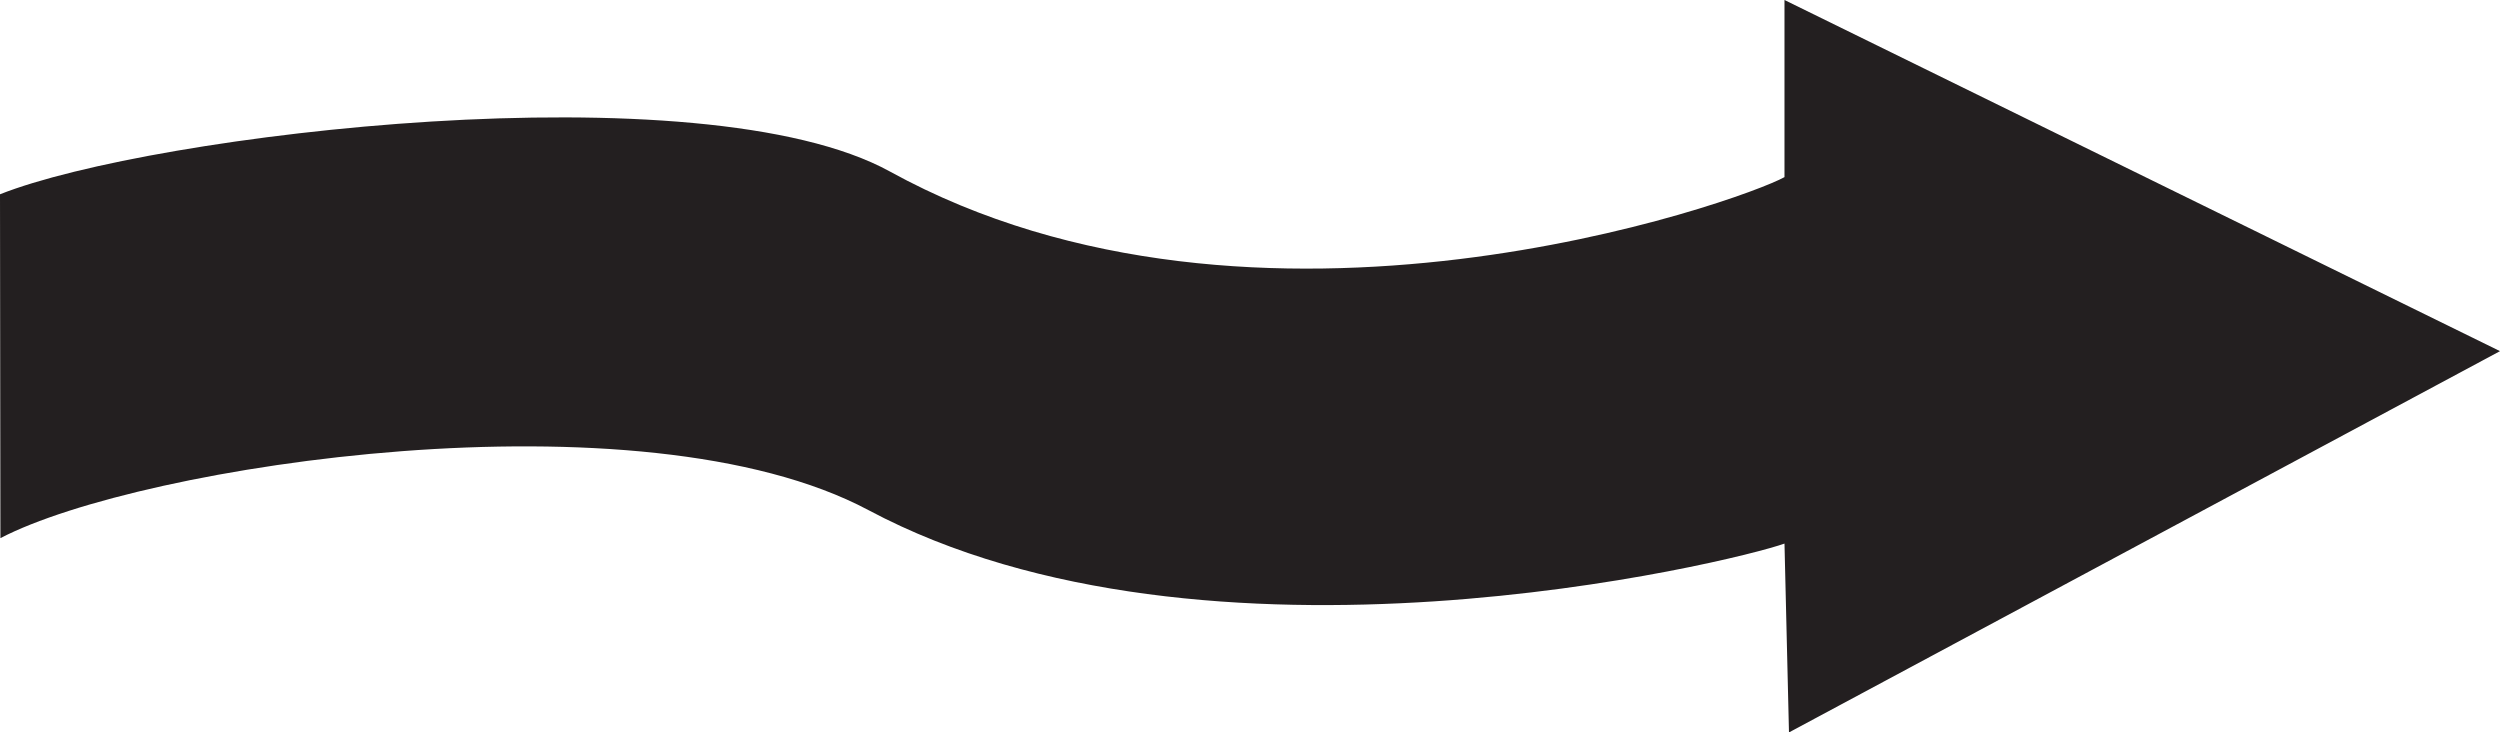 <?xml version="1.0" encoding="UTF-8"?>
<svg id="Layer_1" xmlns="http://www.w3.org/2000/svg" viewBox="0 0 1024 300">
    <g id="Arrow_27">
        <g id="Arrow_19">
            <g id="Arrow_33">
                <g id="Arrow_18">
                    <path
                        d="M0,79.581c62.045-24.641,287.508-51.705,364.535-9.317,150.513,82.825,348.74,12.129,366.391,2.281V0l293.074,143.829-291.235,156.171-1.839-77.352c-21.053,7.551-236.636,60.143-375.19-13.695C262.512,159.268,57.701,190.429.169,220.419l-.169-140.839Z"
                        style="fill:#231f20; stroke-width:0px;" />
                </g>
            </g>
        </g>
    </g>
</svg>